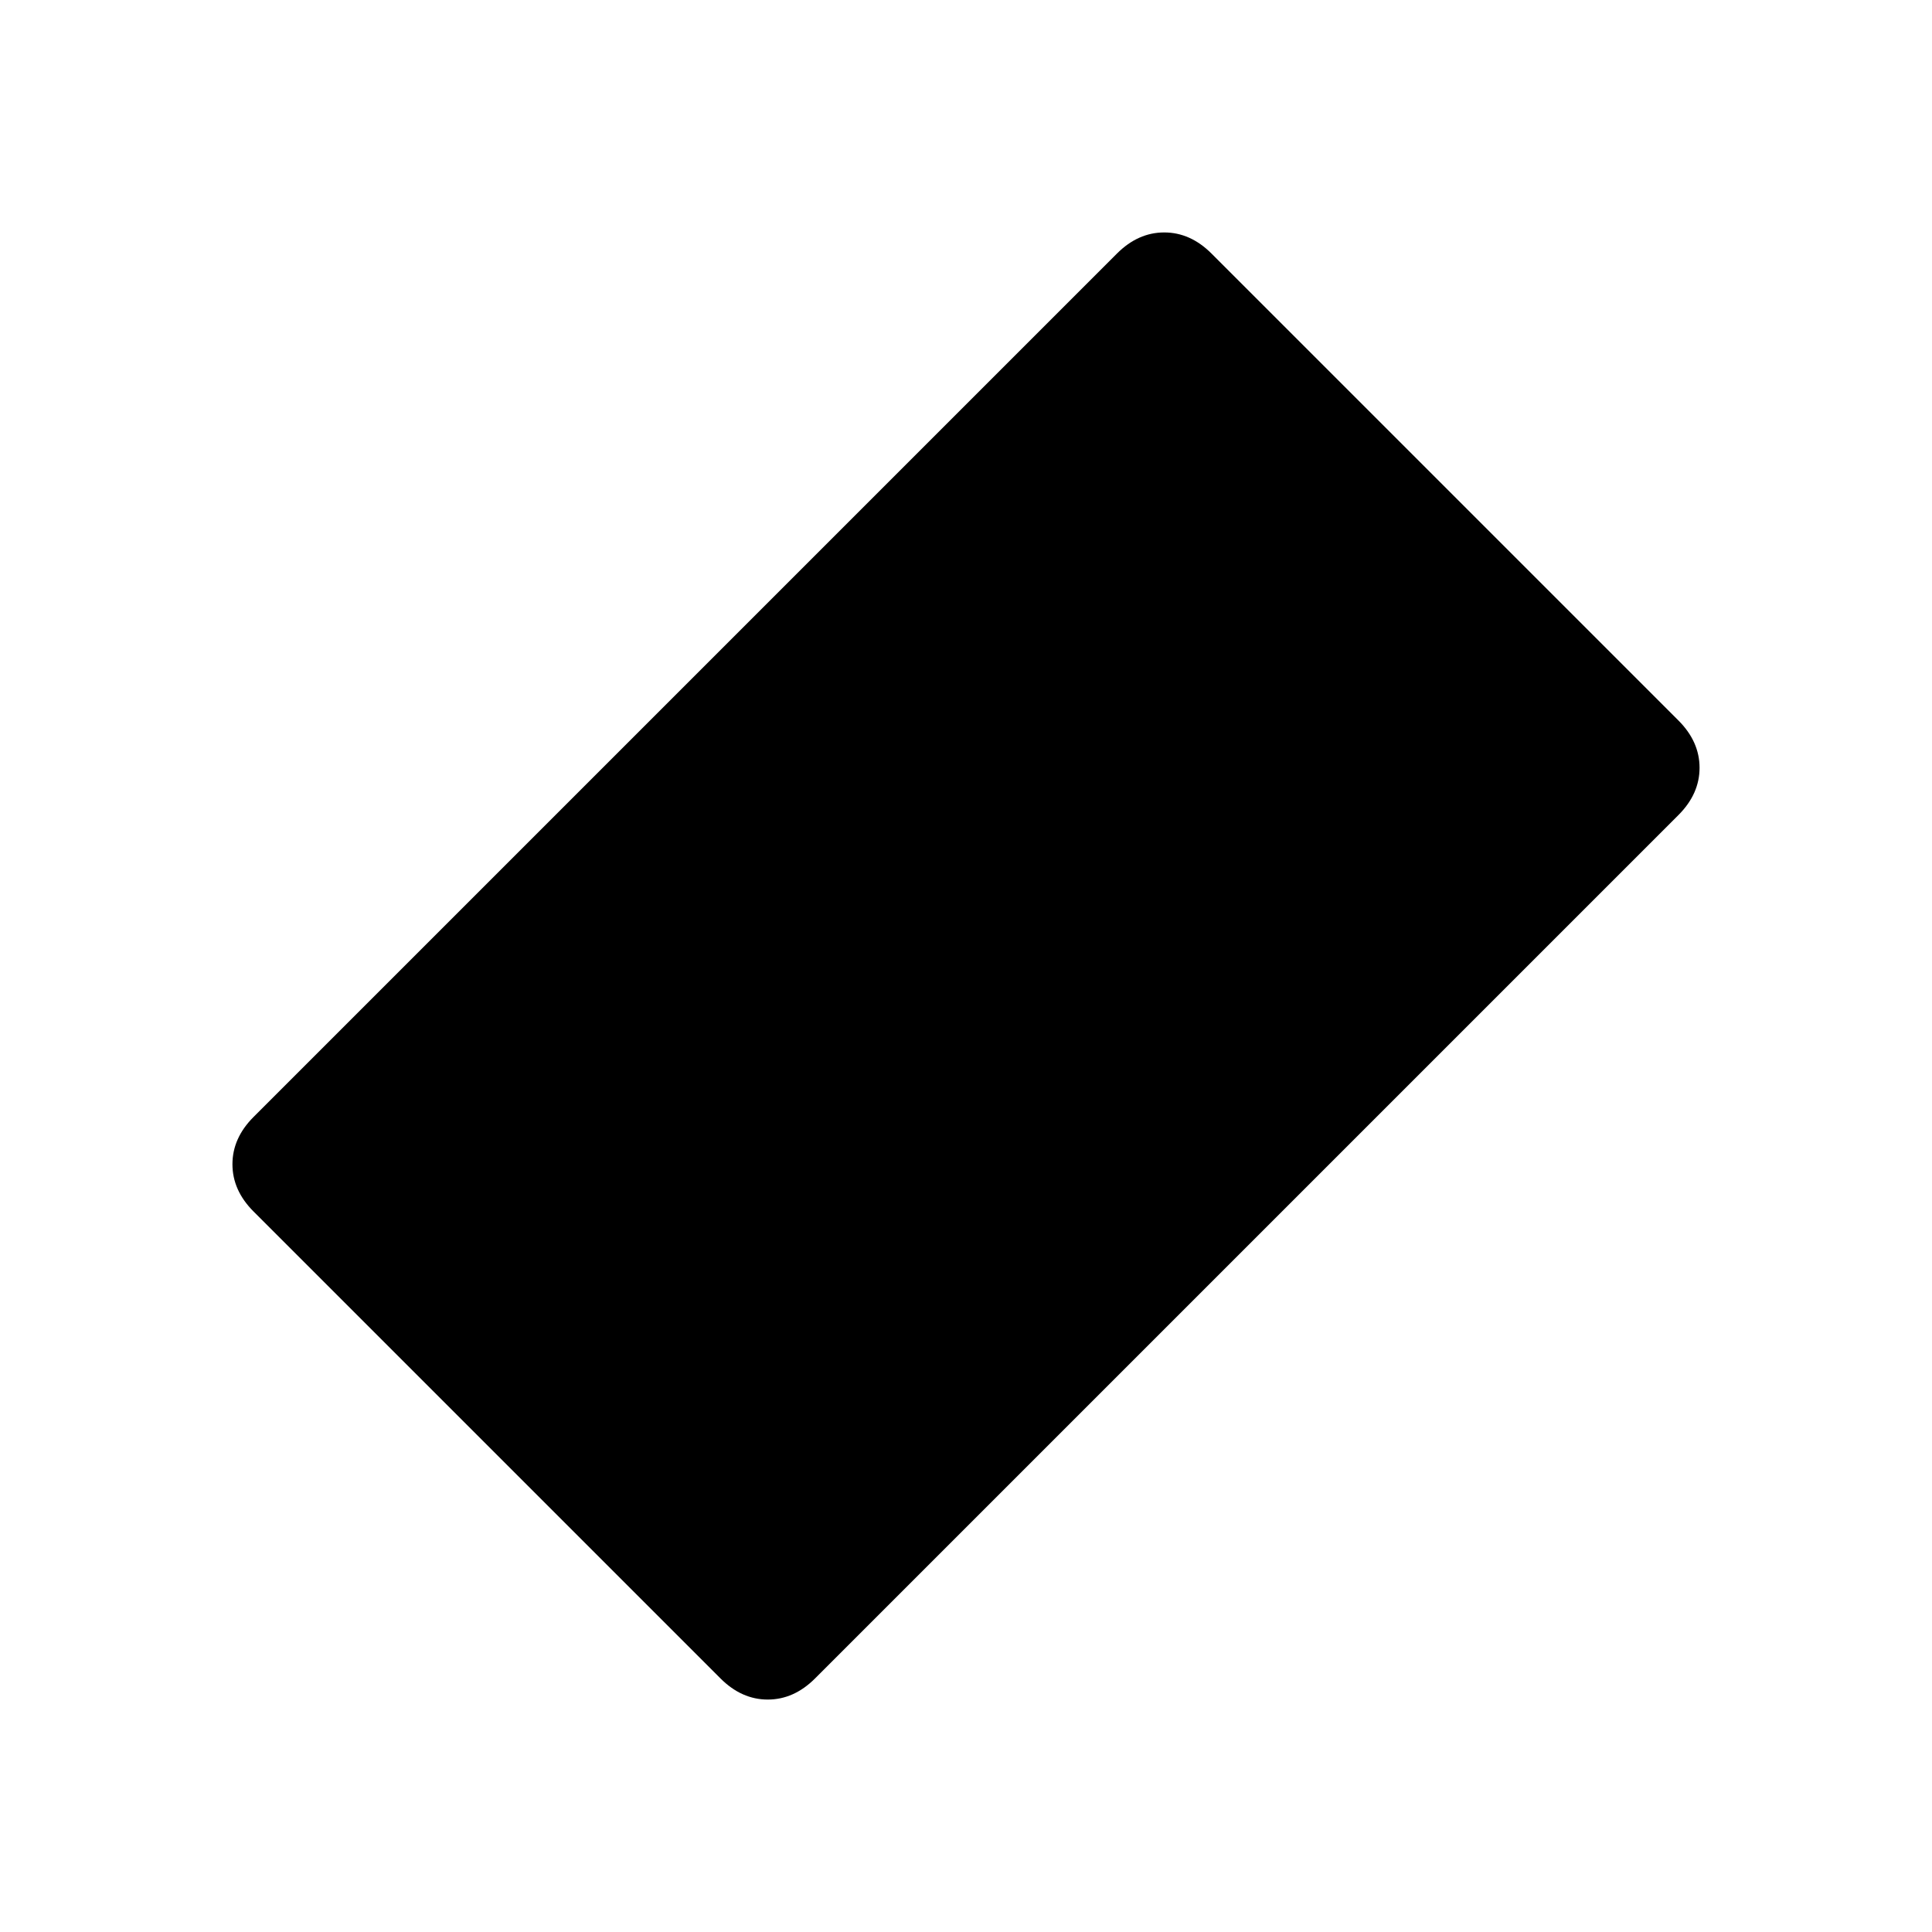 <svg xmlns="http://www.w3.org/2000/svg" height="20" viewBox="0 96 960 960" width="20"><path d="M358 930 126 698q-10.5-10.5-10.5-23.5T126 651l429-429q10.5-10.5 23.5-10.5T602 222l232 232q10.5 10.5 10.5 23.5T834 501L405 930q-10.5 10.5-23.5 10.5T358 930Z"/></svg>